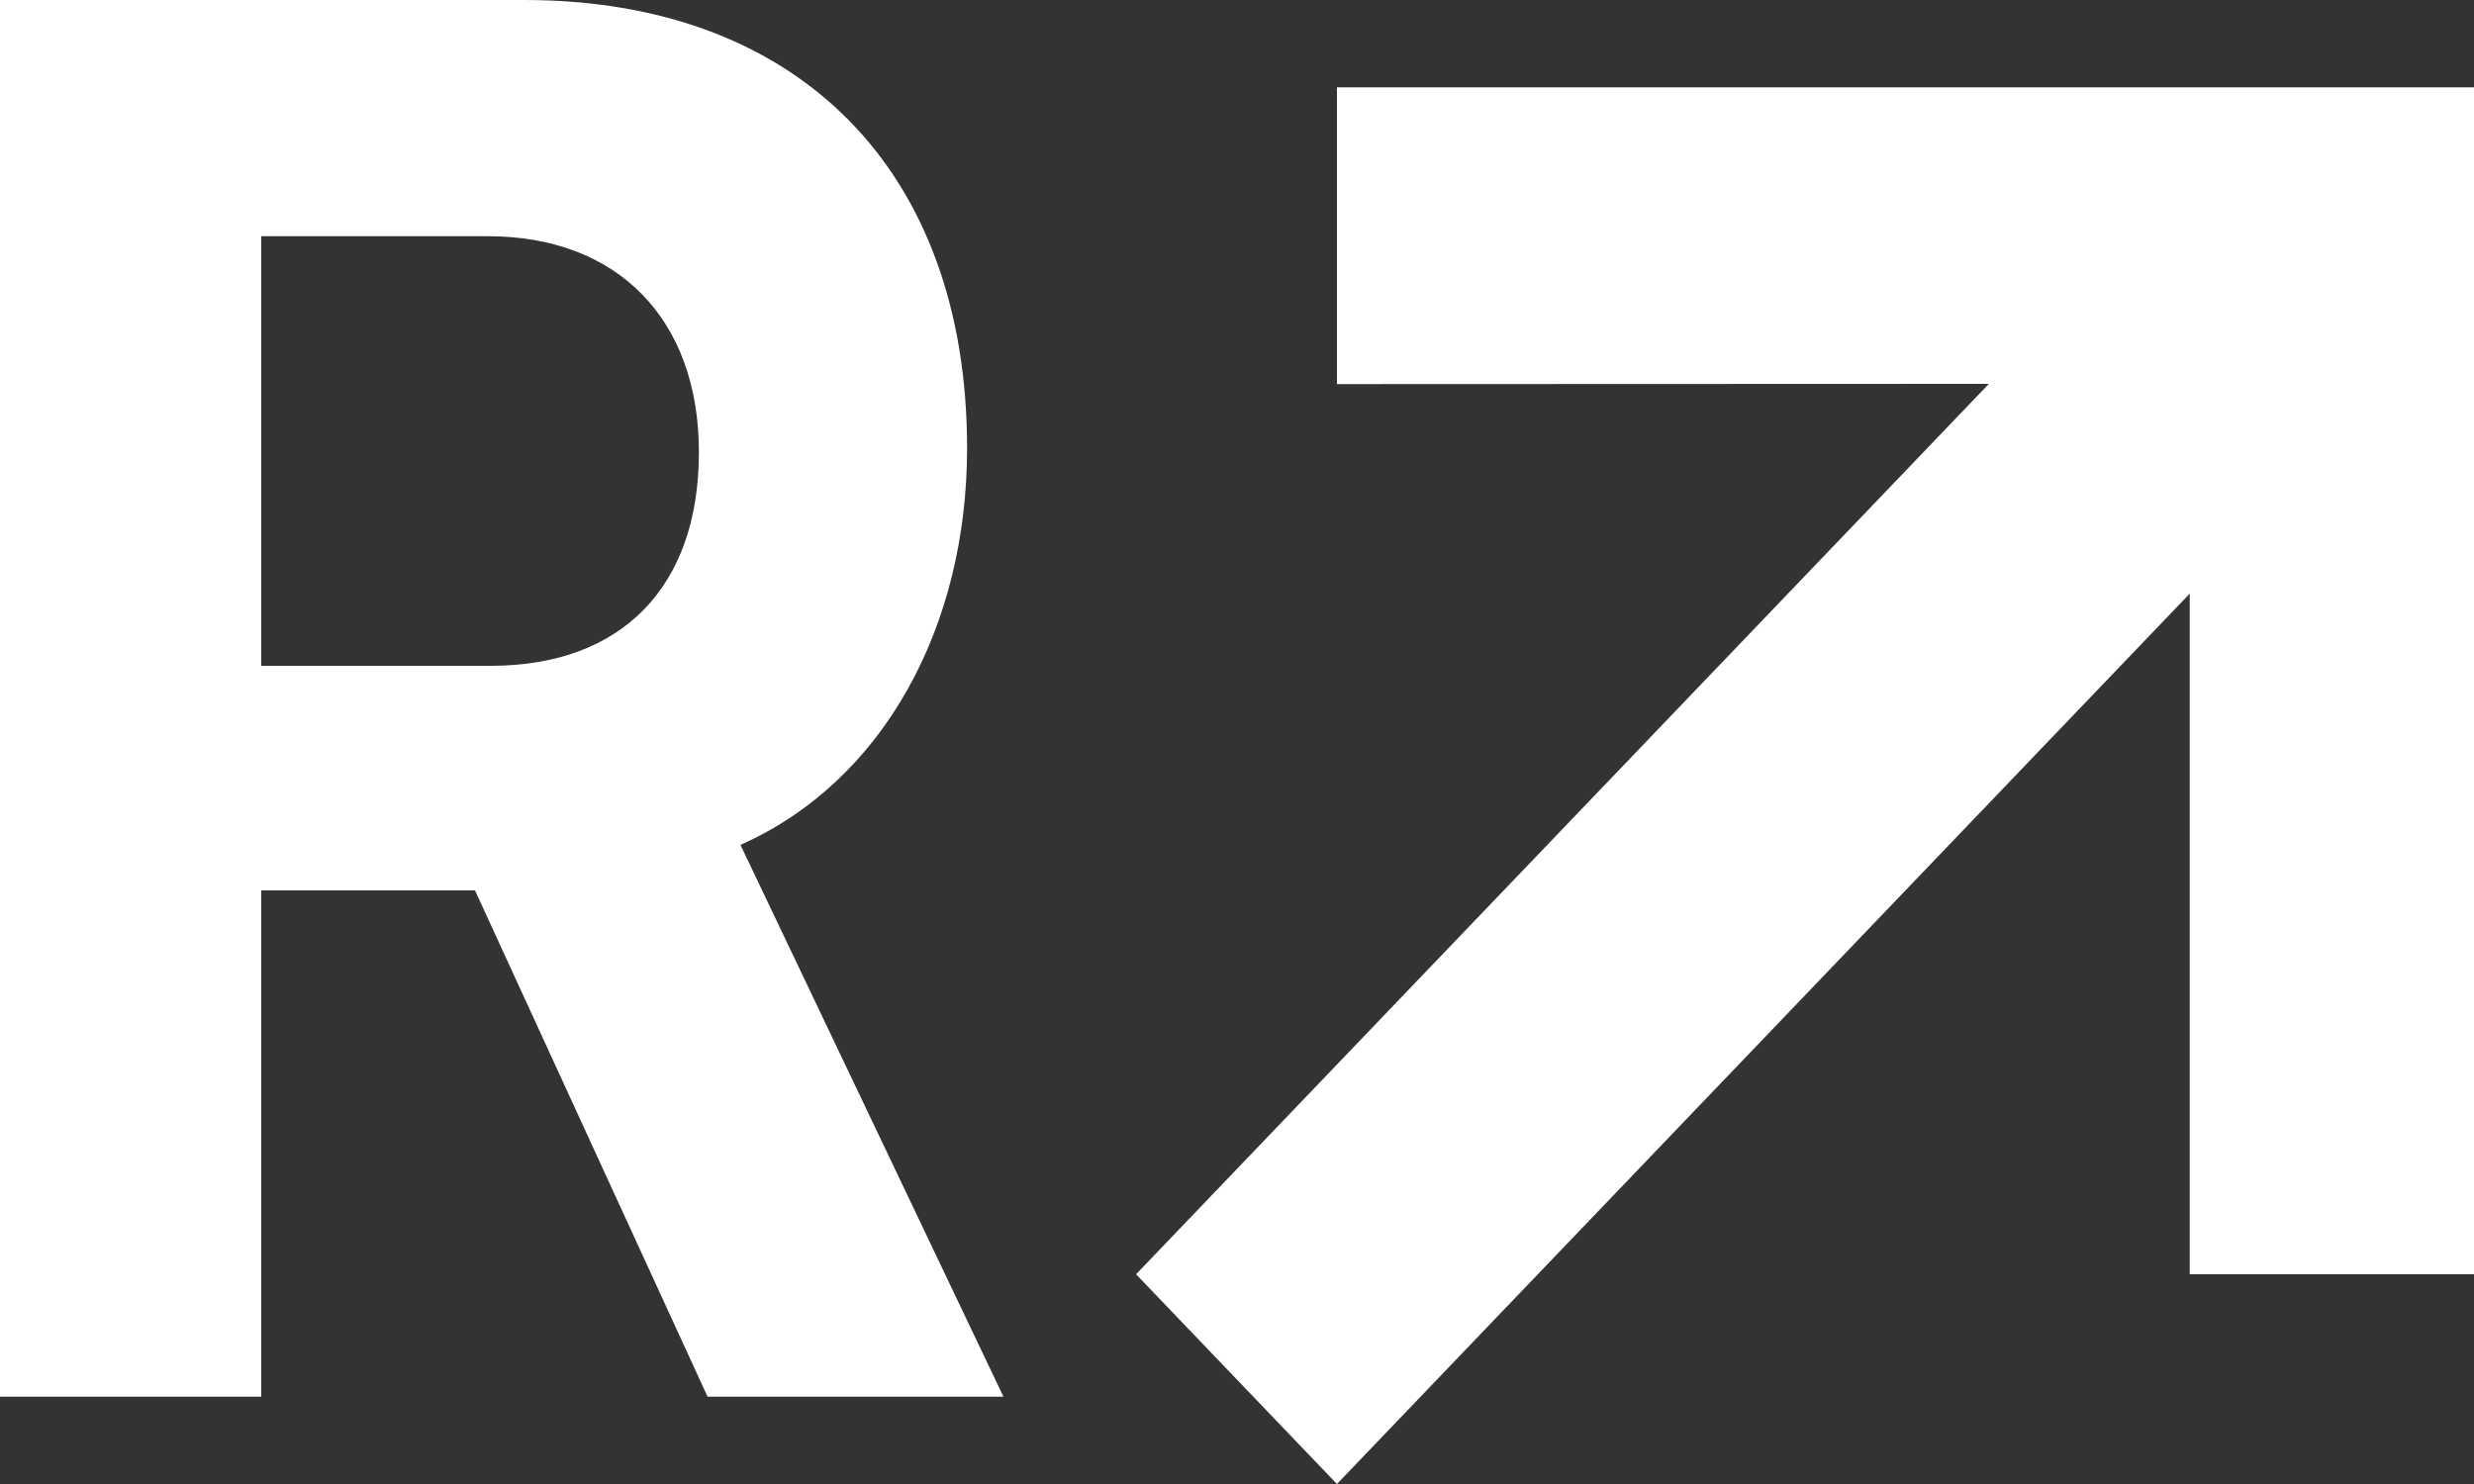 <?xml version="1.0" encoding="UTF-8"?>
<svg width="10px" height="6px" viewBox="0 0 10 6" version="1.1" xmlns="http://www.w3.org/2000/svg" xmlns:xlink="http://www.w3.org/1999/xlink">
    <rect x="0" y="0" width="10" height="6" fill="#333333" stroke="none"/>
    <title>Group 2</title>
    <g id="RavenMiner-Pool" stroke="none" stroke-width="1" fill="none" fill-rule="evenodd">
        <g id="Address-DARK" transform="translate(-1184, -177)" fill="#FFFFFF" fill-rule="nonzero">
            <g id="Group-2" transform="translate(1184, 177)">
                <path d="M10,0.353 L10,5.152 L8.851,5.152 L8.851,2.4 L5.404,6 L4.592,5.152 L8.039,1.552 L5.404,1.553 L5.404,0.353 L10,0.353 Z" id="Combined-Shape"></path>
                <path d="M1.056,5.647 L1.056,3.6 L1.92,3.6 L2.86,5.647 L4.056,5.647 L2.993,3.416 C3.573,3.158 3.909,2.532 3.909,1.812 C3.909,0.689 3.227,0 2.119,0 L0,0 L0,5.647 L1.056,5.647 Z M1.983,2.692 L1.056,2.692 L1.056,0.955 L1.972,0.955 C2.497,0.955 2.825,1.291 2.825,1.828 C2.825,2.372 2.514,2.692 1.983,2.692 Z" id="R"></path>
            </g>
        </g>
    </g>
</svg>